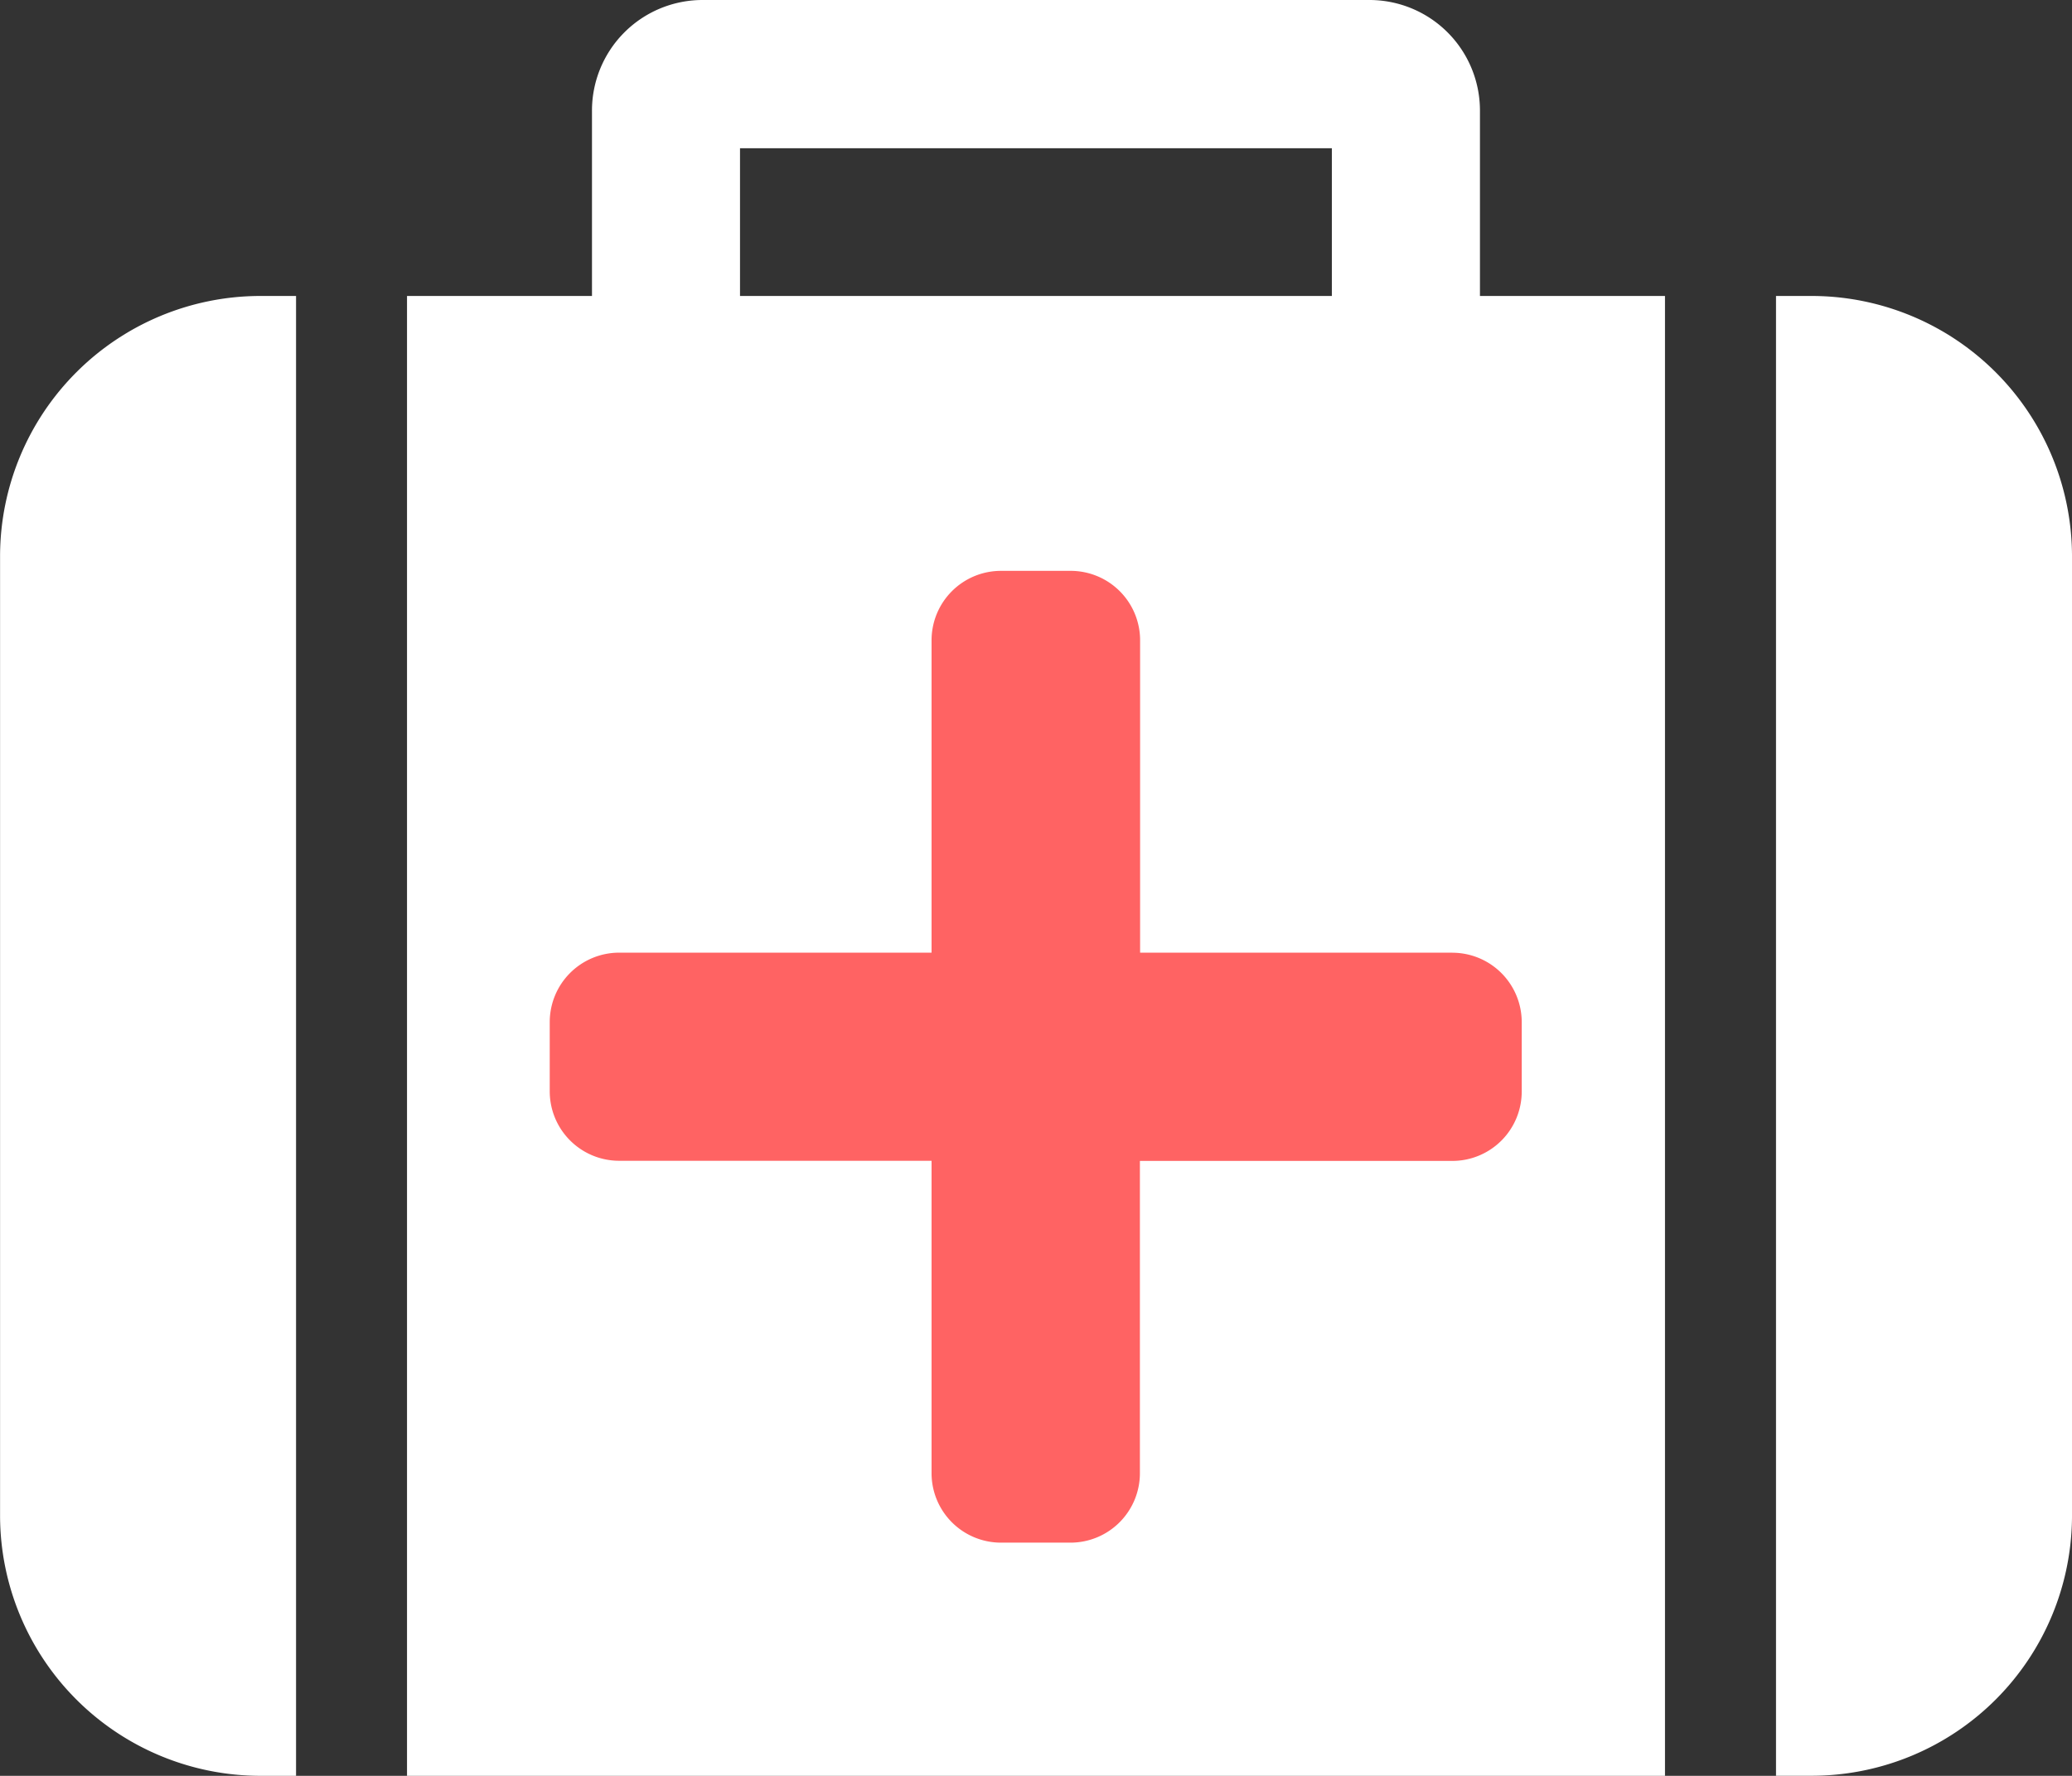 <svg xmlns="http://www.w3.org/2000/svg" width="30.85" height="26.442" viewBox="0 0 30.85 26.442">
  <rect x="0" y="0" width="30.85" height="26.442" fill="#333333" stroke="none"/>
  <g id="Сгруппировать_2572" data-name="Сгруппировать 2572" transform="translate(-4661.196 -1042.402)">
    <path id="Icon_metro-medkit" data-name="Icon metro-medkit" d="M4672.214,1046.809h8.812v-2.2h-8.812v2.2Zm-6.61,0v22.035h-.551a3.879,3.879,0,0,1-3.856-3.856v-14.323a3.879,3.879,0,0,1,3.856-3.856Zm20.382,0v22.035h-18.73v-22.035h2.754v-2.754a1.647,1.647,0,0,1,1.639-1.653h9.93a1.646,1.646,0,0,1,1.652,1.64v2.767Zm6.06,3.856v14.322a3.877,3.877,0,0,1-3.856,3.856h-.551v-22.034h.551A3.879,3.879,0,0,1,4692.046,1050.665Z" fill="#fff"/>
    <path id="Icon_awesome-plus" data-name="Icon awesome-plus" d="M4682.823,1056.587h-4.652v-4.651a1.034,1.034,0,0,0-1.033-1.034H4676.1a1.034,1.034,0,0,0-1.034,1.034v4.651h-4.651a1.034,1.034,0,0,0-1.034,1.034v1.031a1.034,1.034,0,0,0,1.034,1.034h4.651v4.652a1.034,1.034,0,0,0,1.034,1.034h1.034a1.034,1.034,0,0,0,1.034-1.034h0v-4.65h4.652a1.033,1.033,0,0,0,1.033-1.035h0v-1.031a1.034,1.034,0,0,0-1.034-1.034Z" fill="#ff6363"/>
  </g>
</svg>